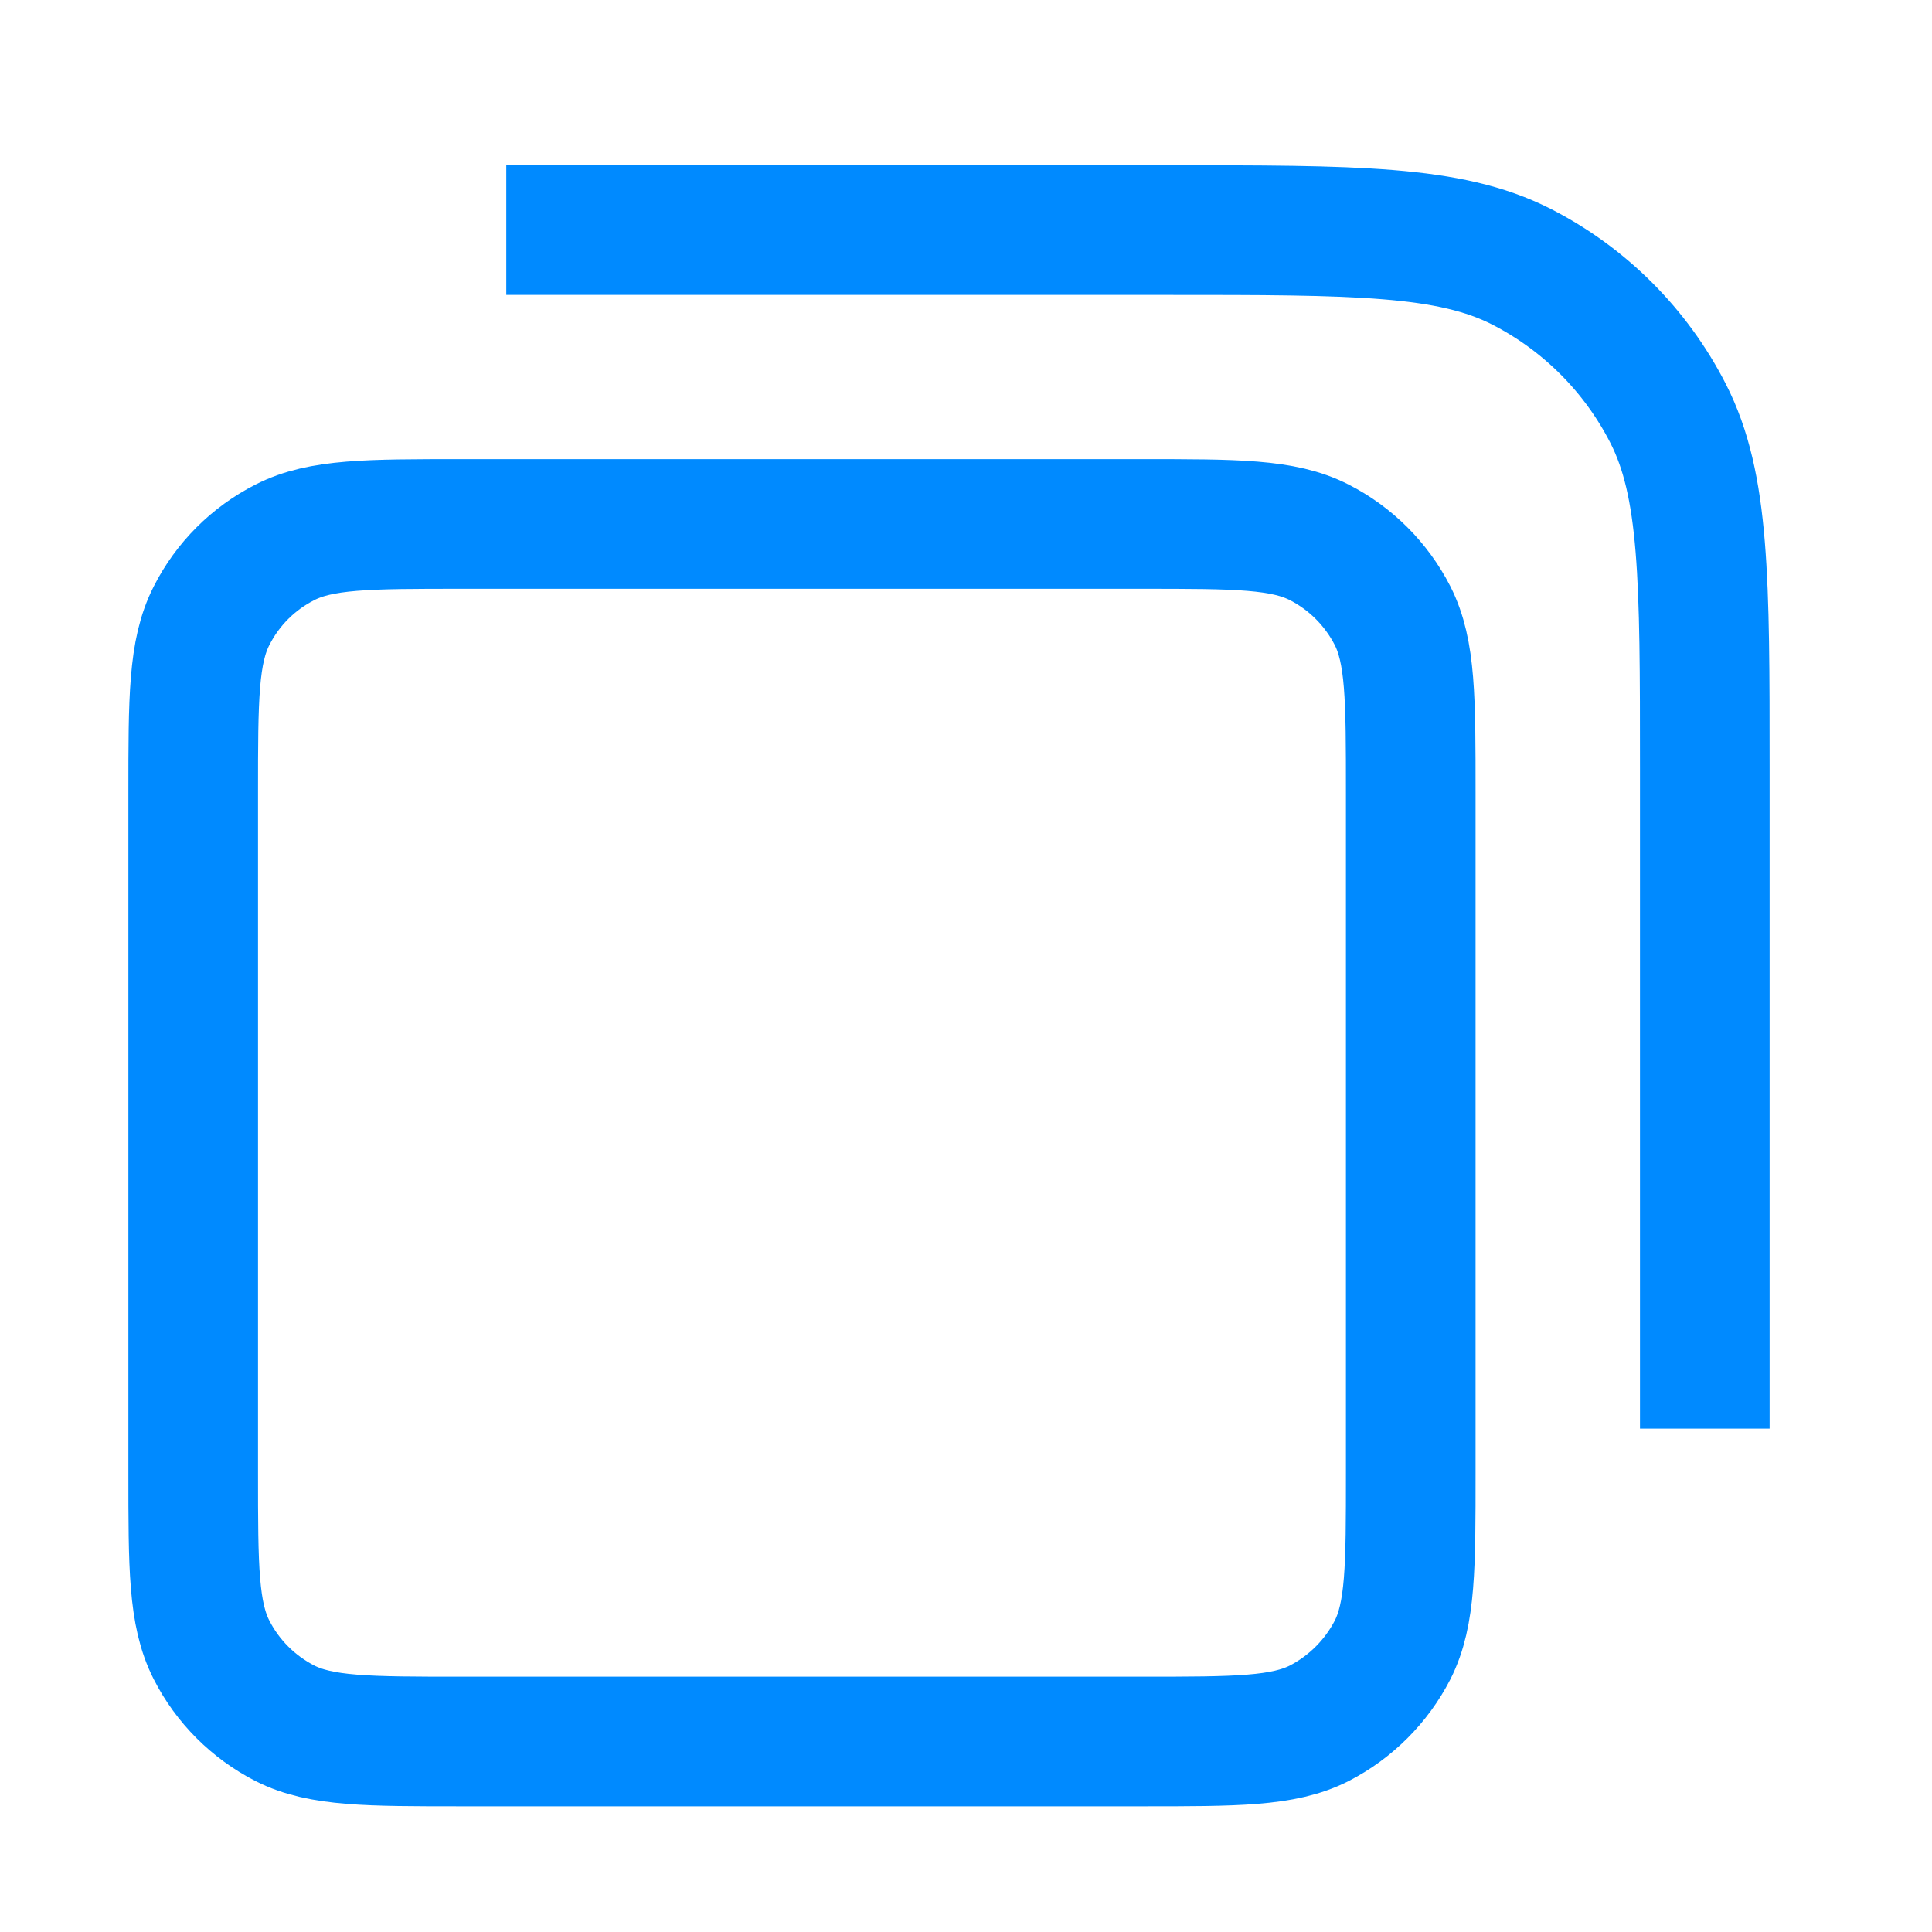 <svg width="10" height="10" viewBox="0 0 10 10" fill="none" xmlns="http://www.w3.org/2000/svg">
  <path d="M2.956 1.191H6.042C7.016 1.191 7.502 1.191 7.874 1.38C8.201 1.547 8.467 1.813 8.634 2.14C8.824 2.512 8.824 2.999 8.824 3.973V7.059M2.391 9.014H5.911C6.398 9.014 6.642 9.014 6.828 8.92C6.991 8.836 7.124 8.703 7.208 8.54C7.302 8.354 7.302 8.11 7.302 7.624V4.103C7.302 3.616 7.302 3.373 7.208 3.187C7.124 3.023 6.991 2.89 6.828 2.807C6.642 2.712 6.398 2.712 5.911 2.712H2.391C1.904 2.712 1.661 2.712 1.475 2.807C1.311 2.89 1.178 3.023 1.095 3.187C1 3.373 1 3.616 1 4.103V7.624C1 8.11 1 8.354 1.095 8.54C1.178 8.703 1.311 8.836 1.475 8.92C1.661 9.014 1.904 9.014 2.391 9.014Z" stroke="#008AFF" stroke-width="0.671" stroke-linecap="square" stroke-linejoin="round"/>
</svg>
